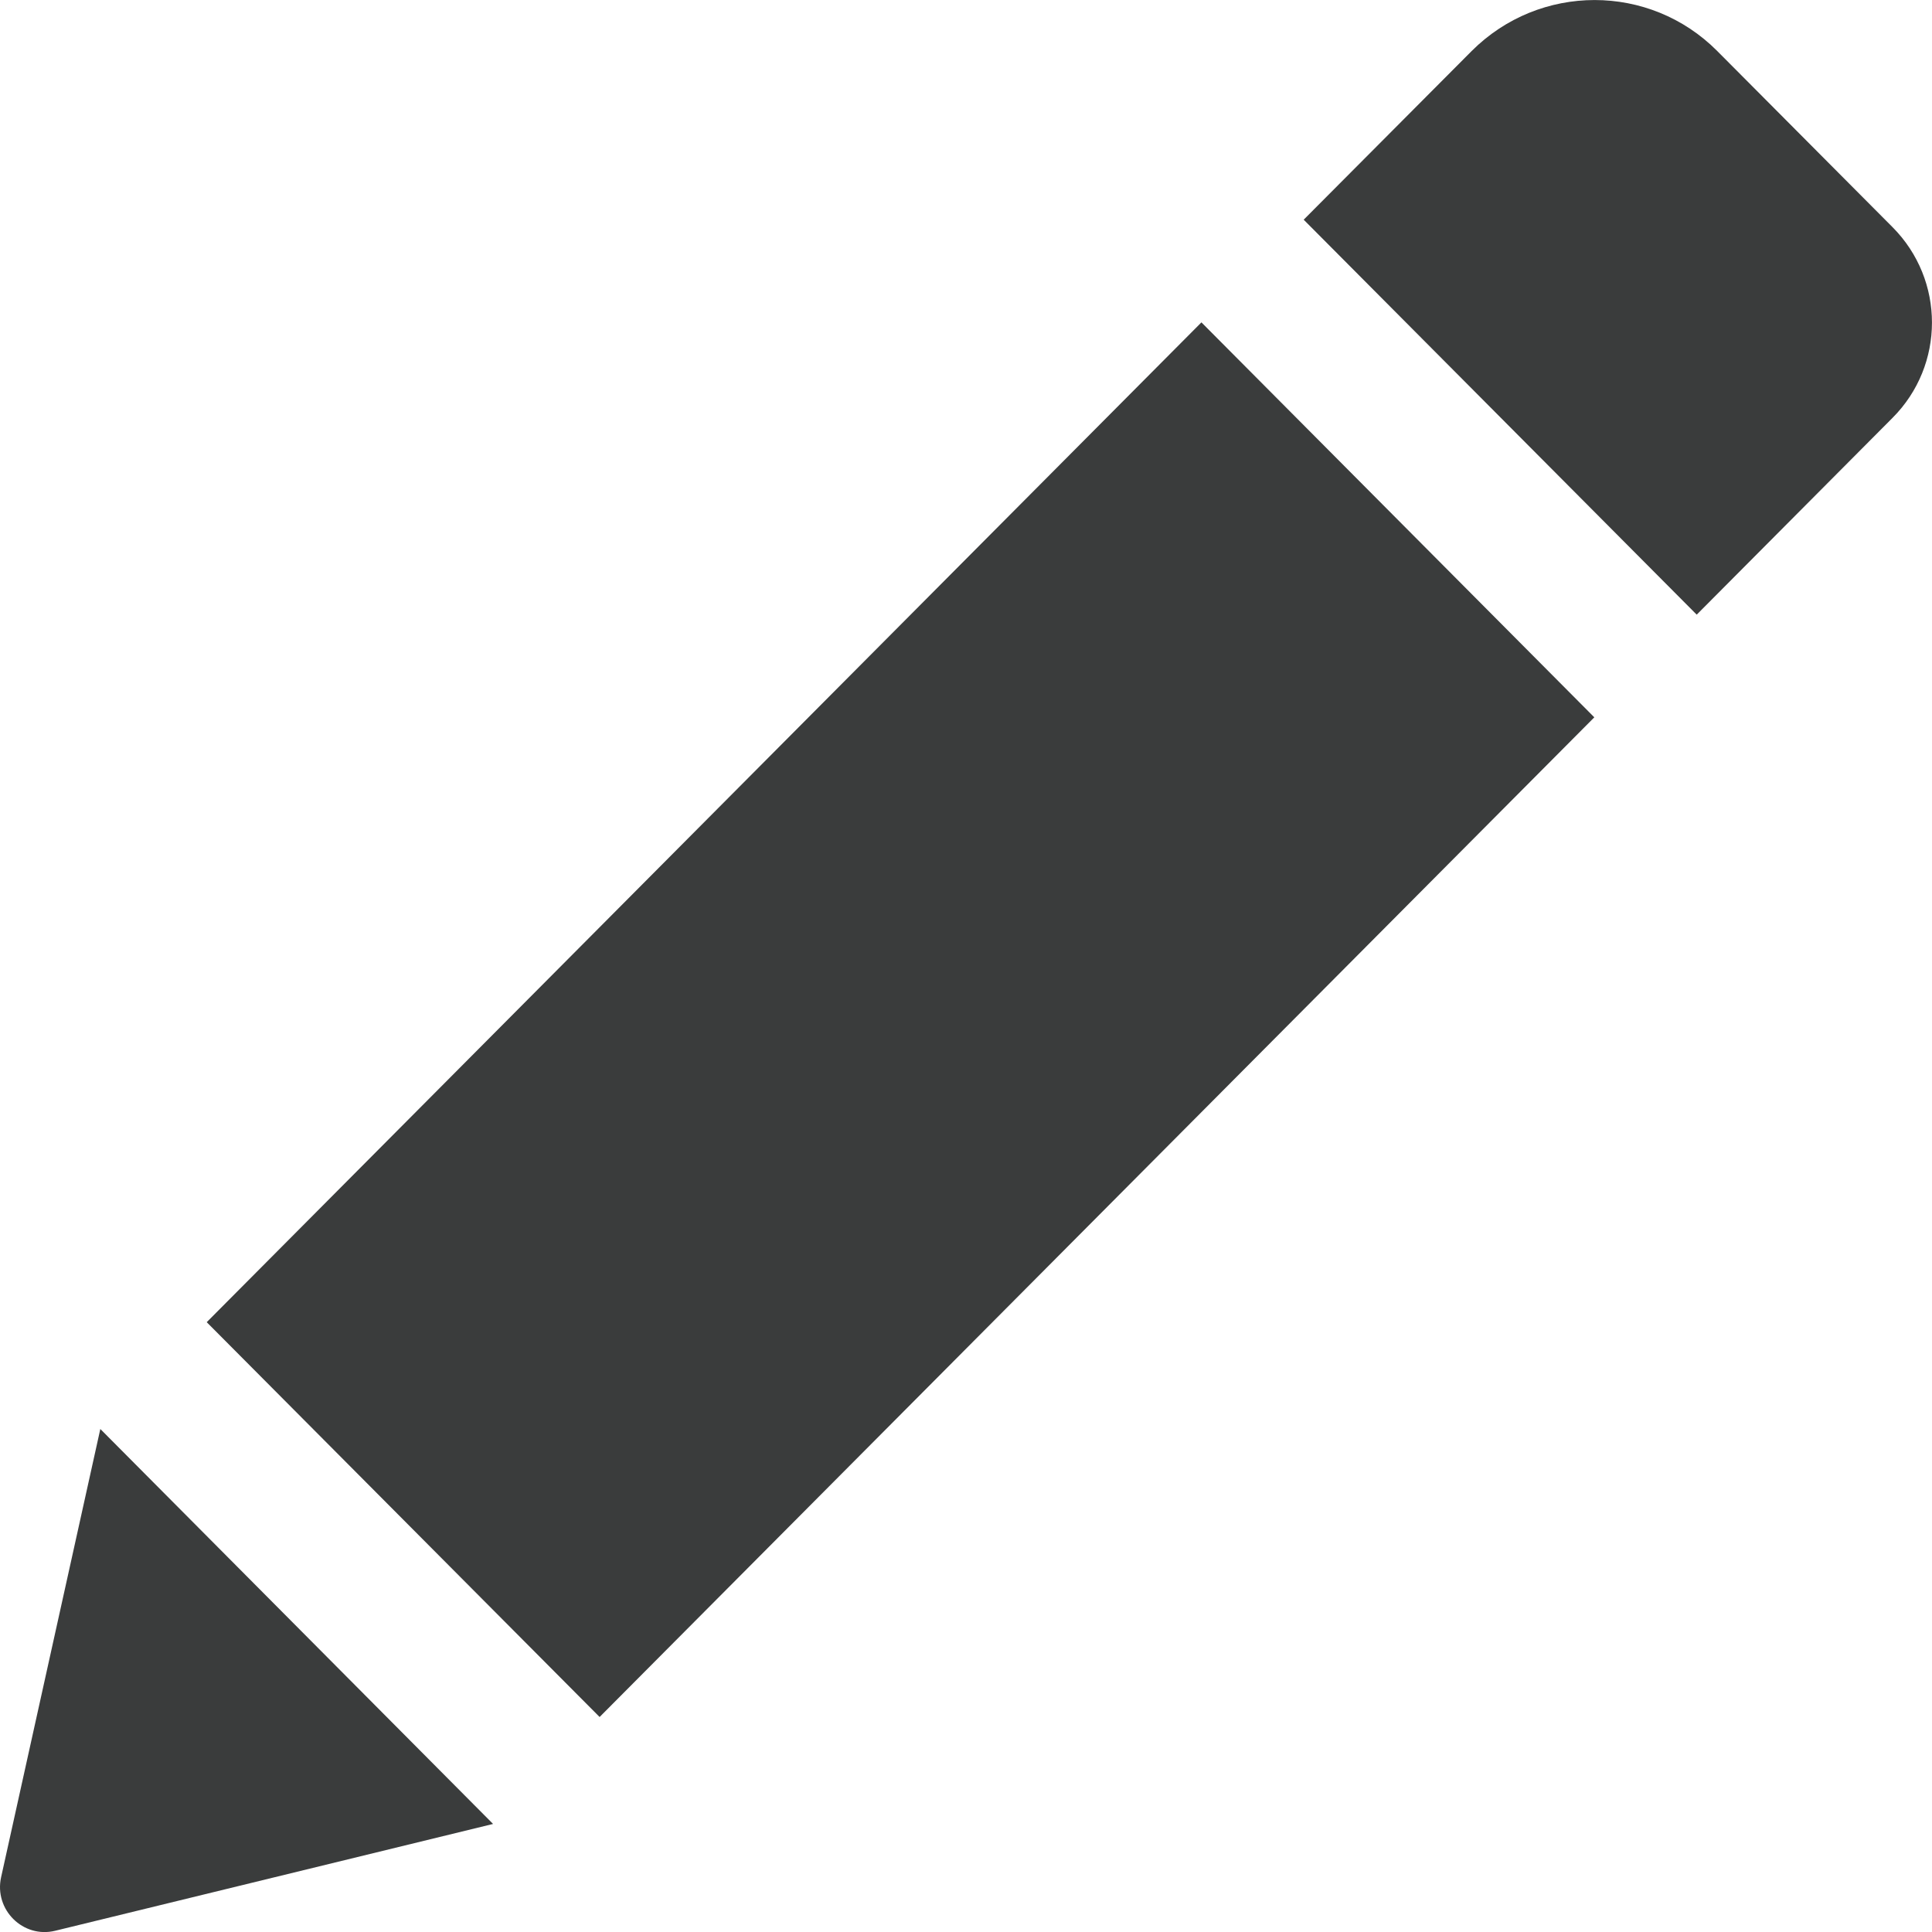 <?xml version="1.0" encoding="UTF-8"?>
<svg width="14px" height="14px" viewBox="0 0 14 14" version="1.1" xmlns="http://www.w3.org/2000/svg" xmlns:xlink="http://www.w3.org/1999/xlink">
    <!-- Generator: Sketch 51.2 (57519) - http://www.bohemiancoding.com/sketch -->
    <title>pencil-edit-button (1)</title>
    <desc>Created with Sketch.</desc>
    <defs></defs>
    <g id="grids-GUI" stroke="none" stroke-width="1" fill="none" fill-rule="evenodd">
        <g id="Dashboard---Deployment-State-Filled" transform="translate(-547, -368)" fill="#3A3C3C" fill-rule="nonzero">
            <g id="pencil-edit-button-(1)" transform="translate(547, 368)">
                <path d="M8.706,2.336 L11.553,5.198 L4.345,12.442 L1.498,9.581 L8.706,2.336 Z M13.714,1.646 L12.444,0.37 C11.954,-0.123 11.157,-0.123 10.664,0.37 L9.447,1.592 L12.295,4.454 L13.714,3.028 C14.095,2.646 14.095,2.029 13.714,1.646 Z M0.008,13.603 C-0.044,13.838 0.167,14.048 0.4,13.991 L3.573,13.217 L0.727,10.355 L0.008,13.603 Z" id="Shape"></path>
            </g>
        </g>
    </g>
</svg>